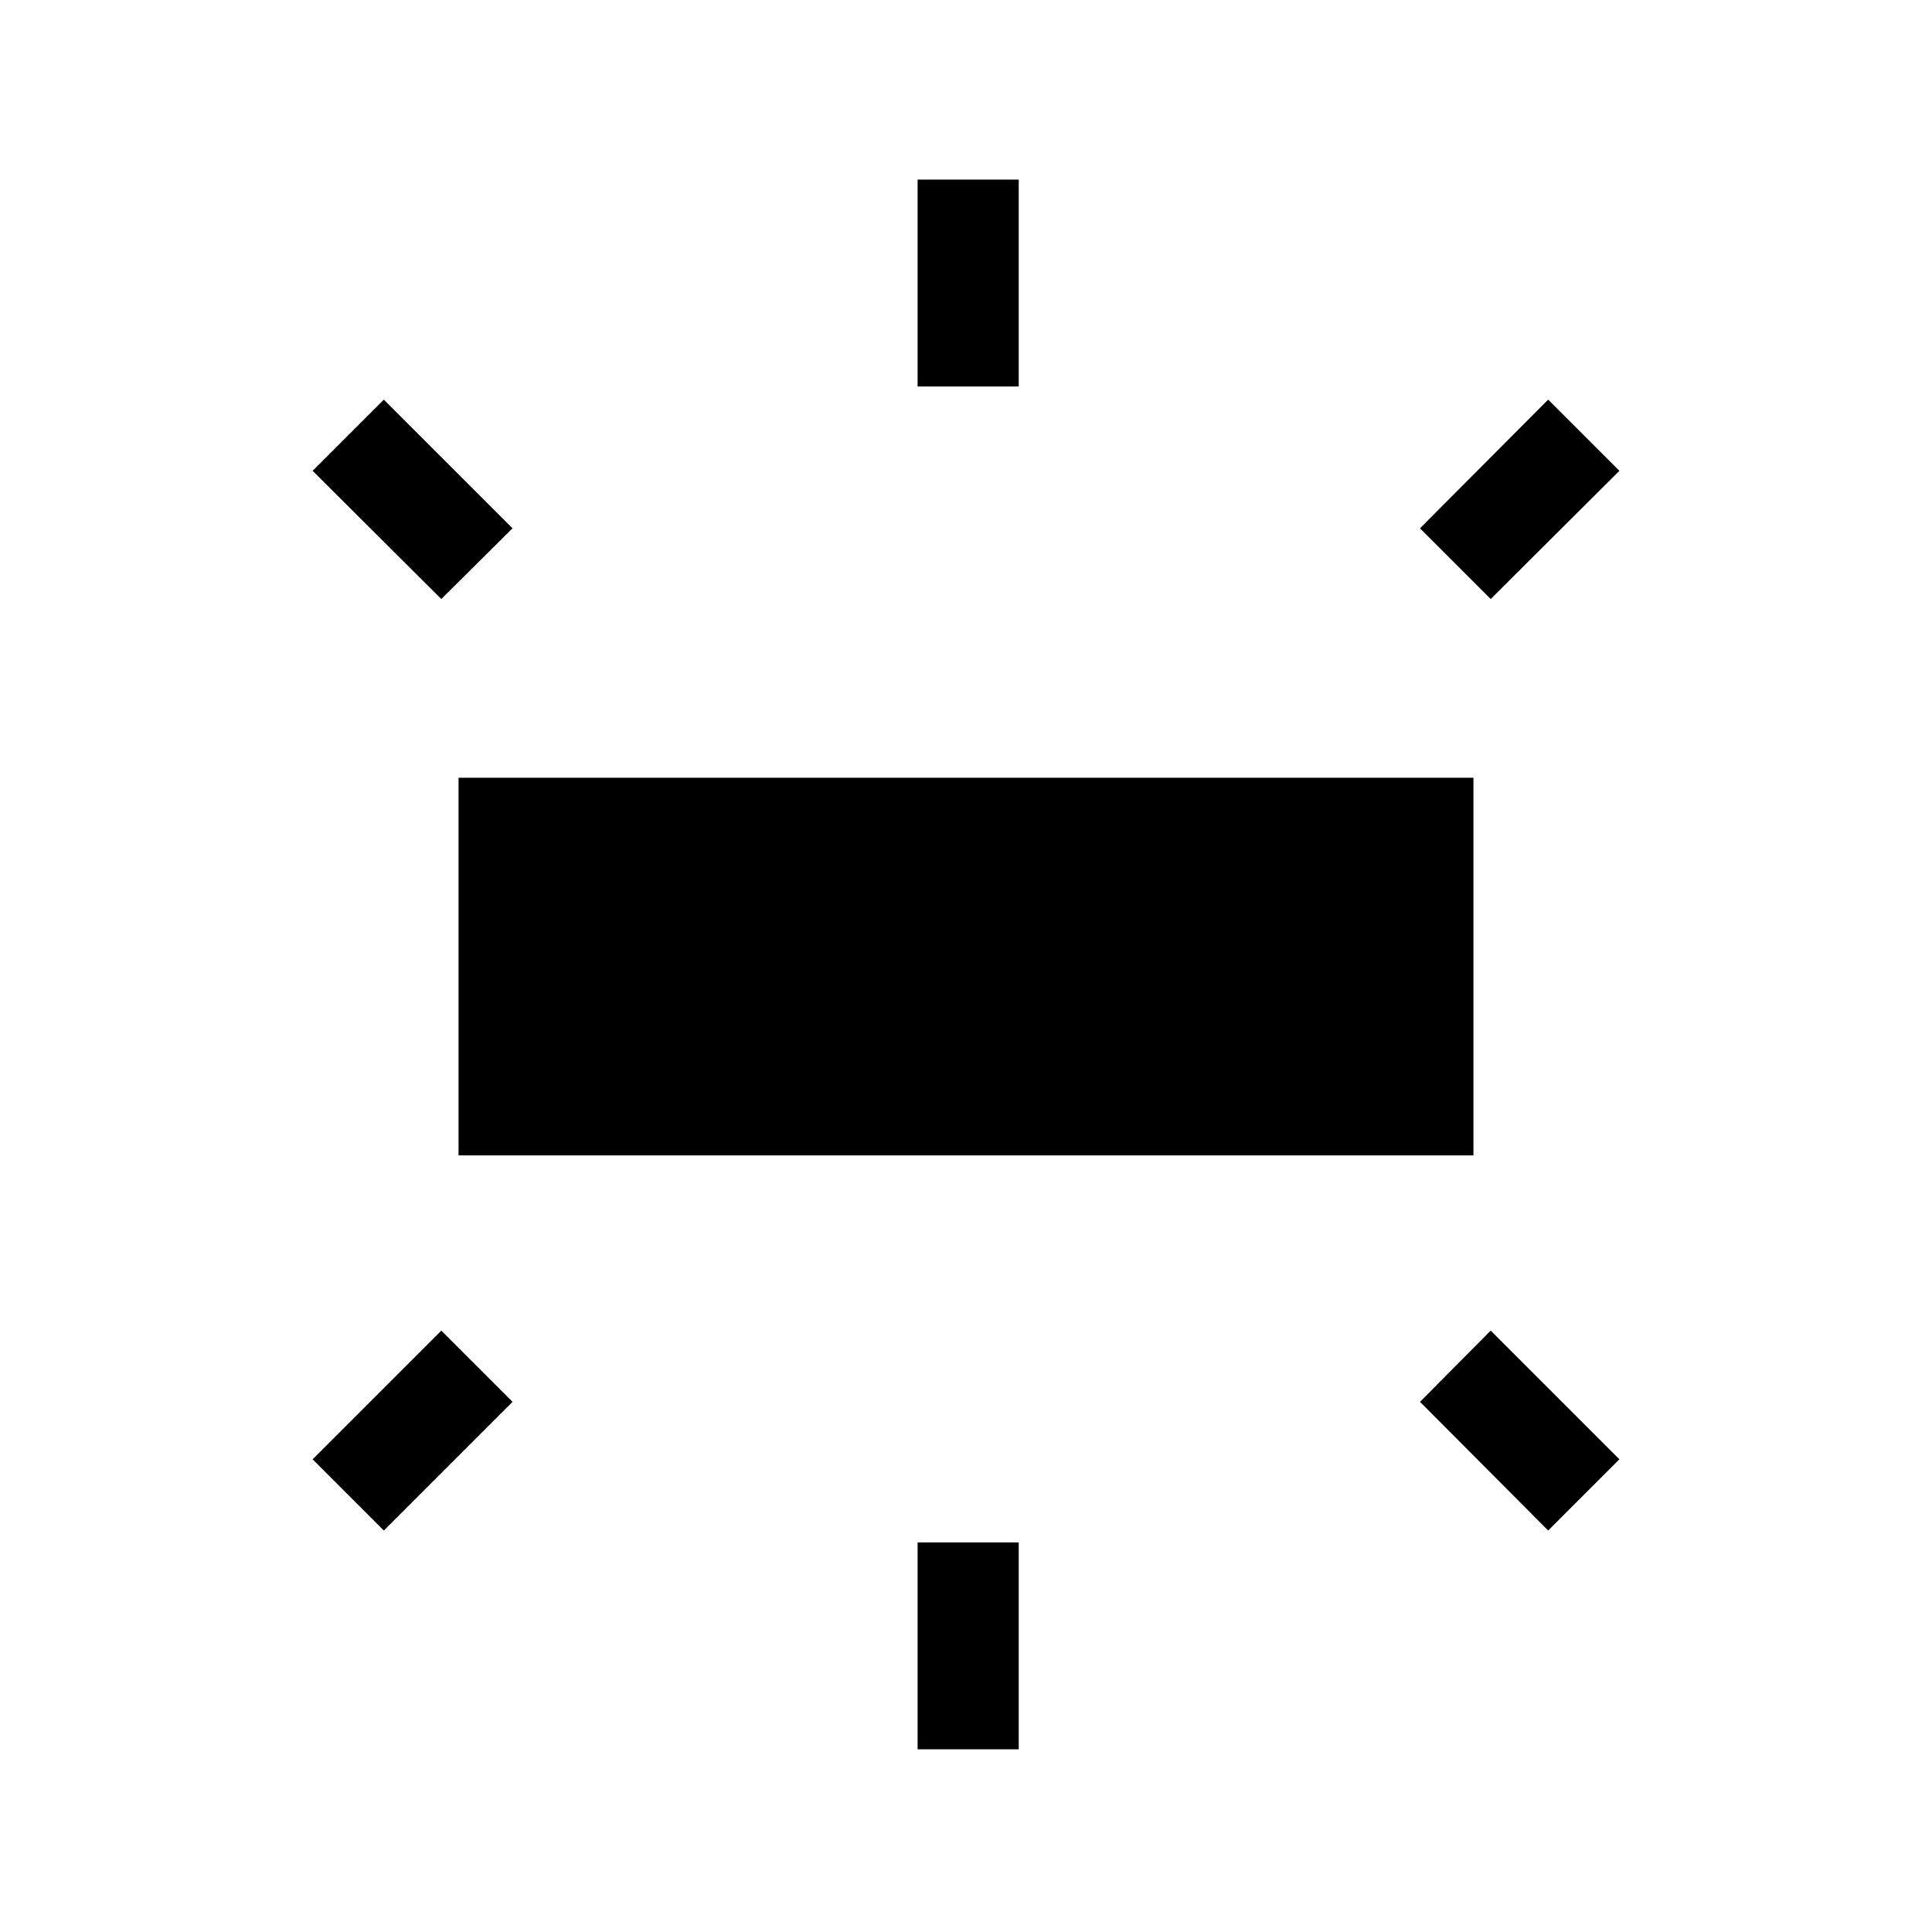 <svg xmlns="http://www.w3.org/2000/svg" height="40" viewBox="0 -960 960 960" width="40"><path d="M227.85-385.9v-187.64h504.3v187.64h-504.3Zm228.1-382.05v-102.82h50.25v102.82h-50.25Zm284.77 105.59-35.13-35.13 63.69-63.94 35.39 35.38-63.95 63.69ZM455.95-90.77v-102.82h50.25v102.82h-50.25Zm313.33-108.72-63.69-63.95 35.13-35.38 63.95 63.95-35.39 35.38Zm-550-462.87-63.95-63.69 35.39-35.38 63.95 63.94-35.39 35.13Zm-28.56 462.87-35.39-35.38 63.95-63.95 35.39 35.38-63.95 63.95Z"/></svg>